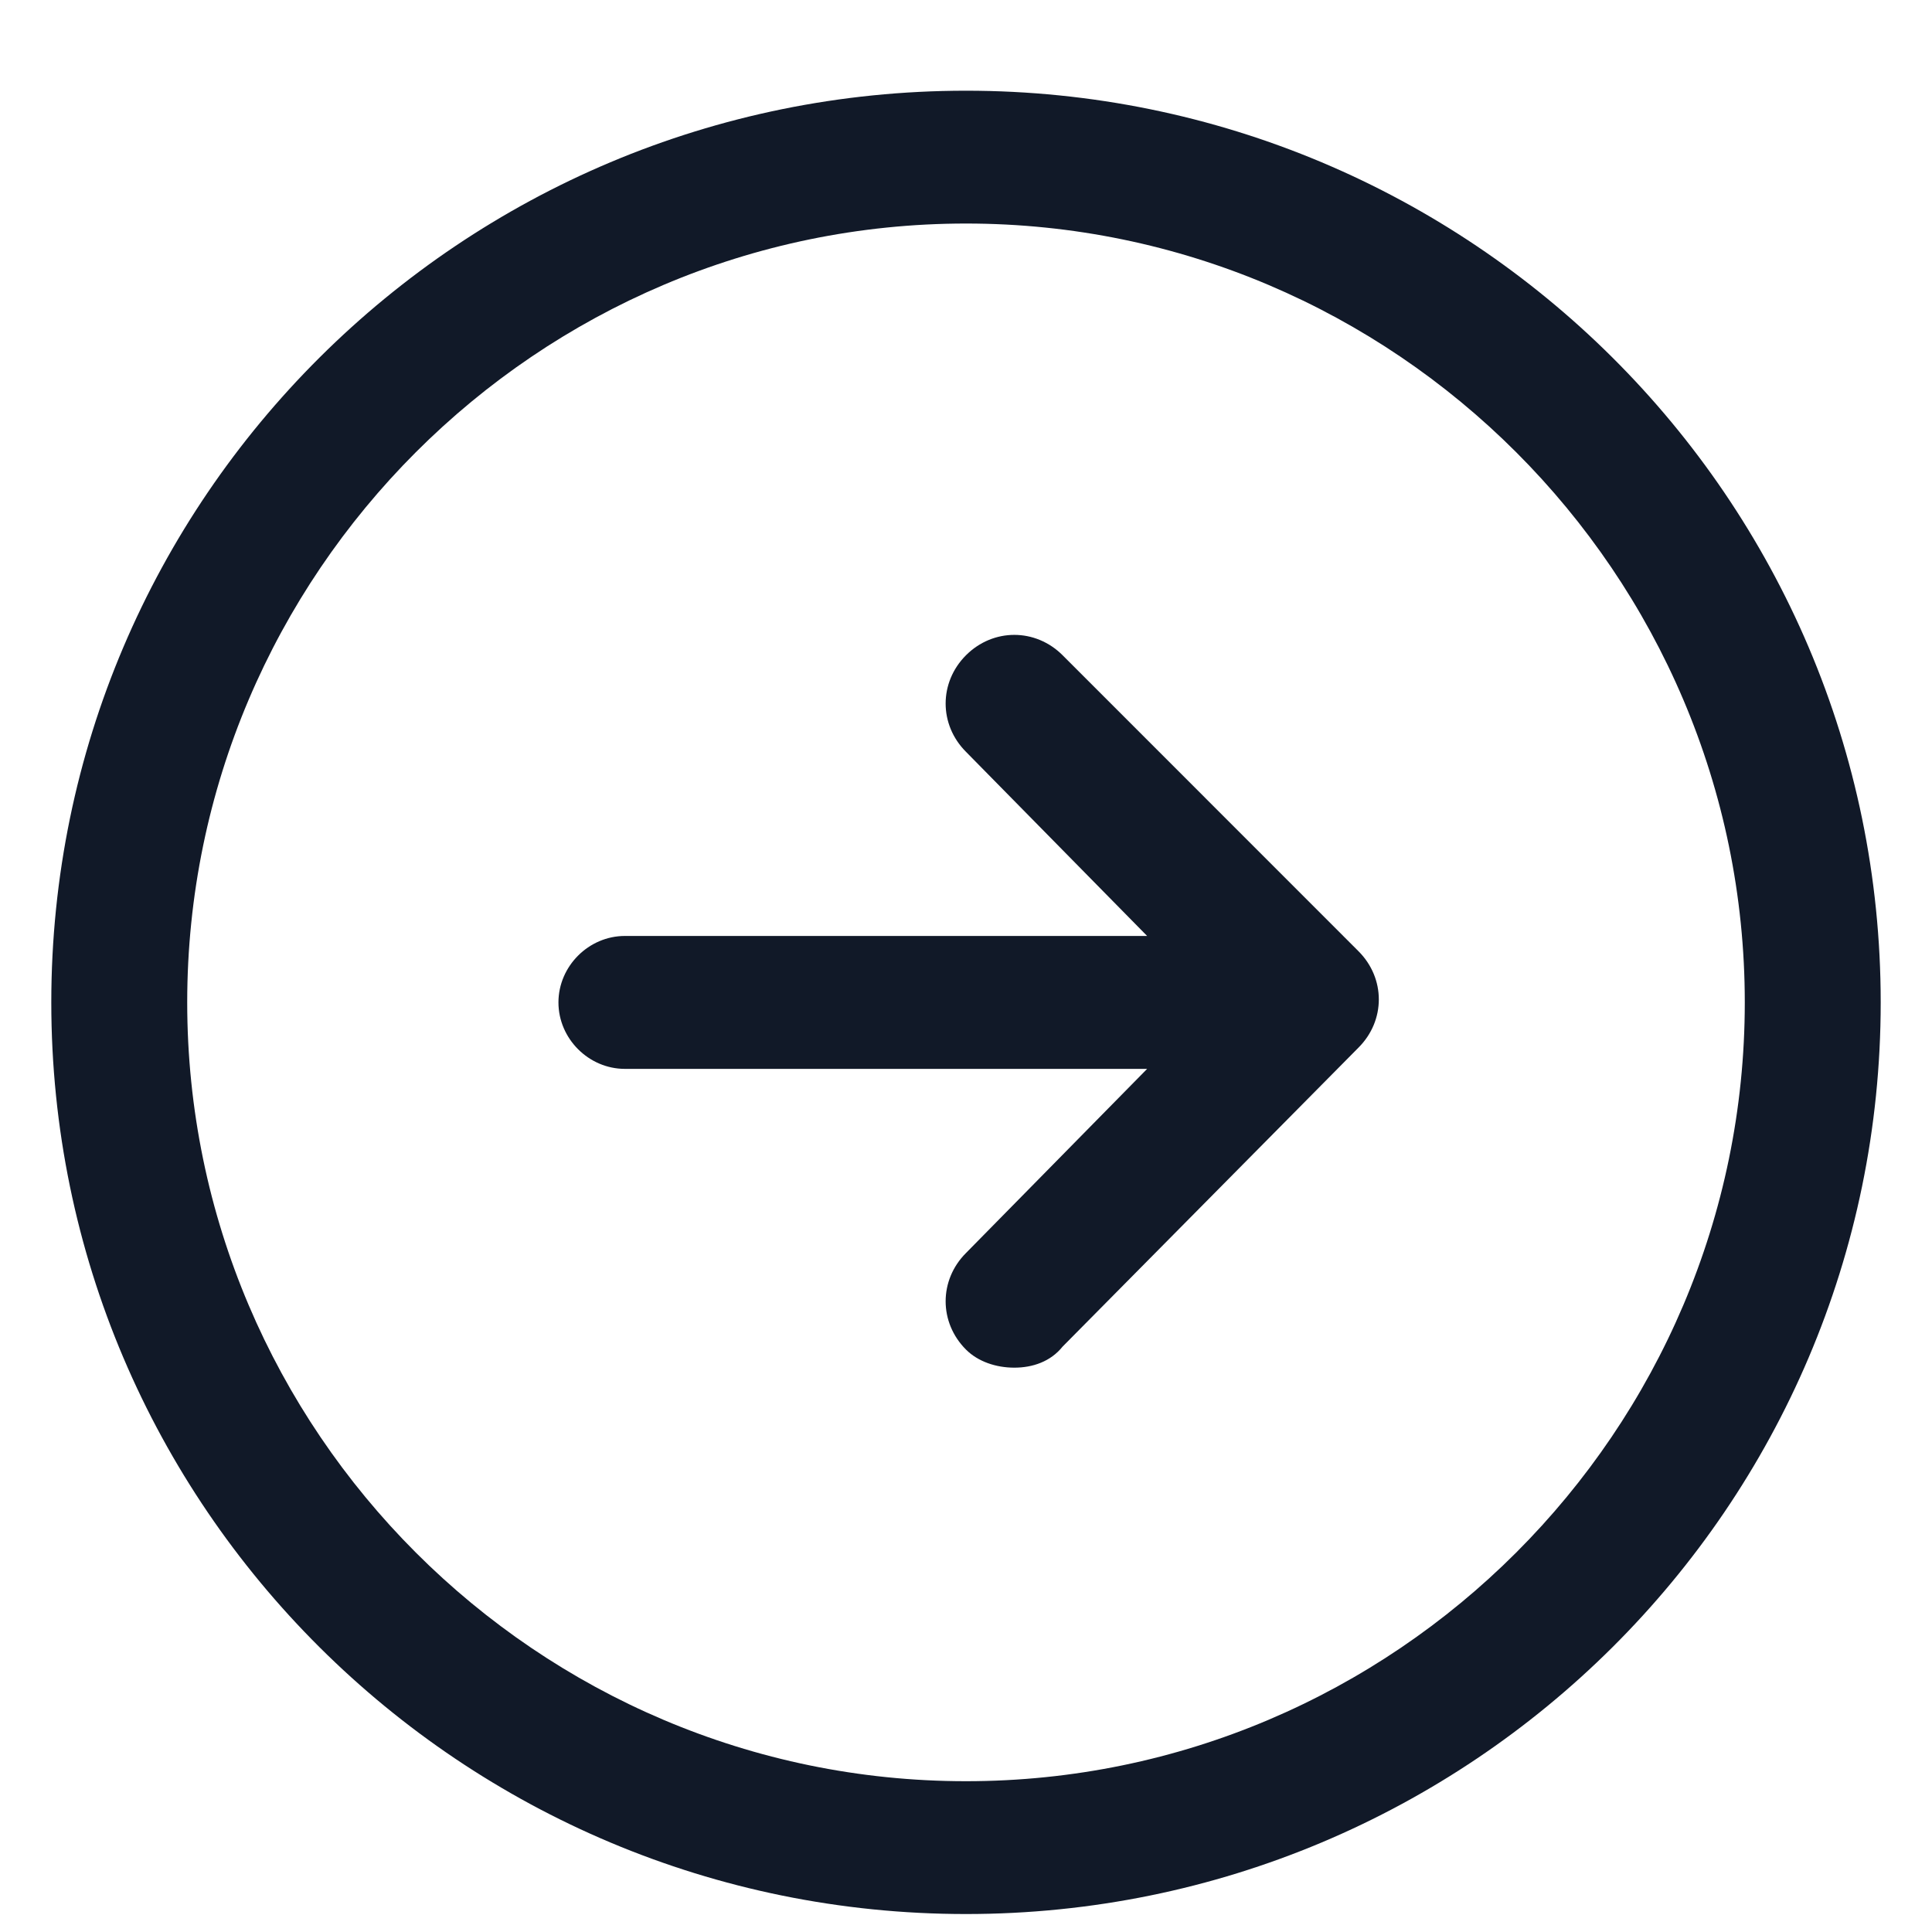 <svg width="20" height="20" viewBox="0 0 20 20" fill="none" xmlns="http://www.w3.org/2000/svg">
<path d="M11 6.783C10.719 6.502 10.281 6.502 10 6.783C9.719 7.064 9.719 7.502 10 7.783L11.875 9.689H6.469C6.094 9.689 5.781 10.002 5.781 10.377C5.781 10.752 6.094 11.065 6.469 11.065H11.875L10 12.971C9.719 13.252 9.719 13.69 10 13.971C10.125 14.096 10.312 14.158 10.5 14.158C10.688 14.158 10.875 14.096 11 13.94L14.062 10.846C14.344 10.565 14.344 10.127 14.062 9.846L11 6.783Z" fill="#111928"/>
<path d="M10 0.939C4.781 0.939 0.531 5.158 0.531 10.377C0.531 15.596 4.781 19.814 10 19.814C15.219 19.814 19.469 15.596 19.469 10.377C19.469 5.158 15.219 0.939 10 0.939ZM10 18.439C5.562 18.439 1.938 14.815 1.938 10.377C1.938 5.939 5.562 2.314 10 2.314C14.438 2.314 18.062 5.939 18.062 10.377C18.062 14.815 14.438 18.439 10 18.439Z" fill="#111928"/>
</svg>
